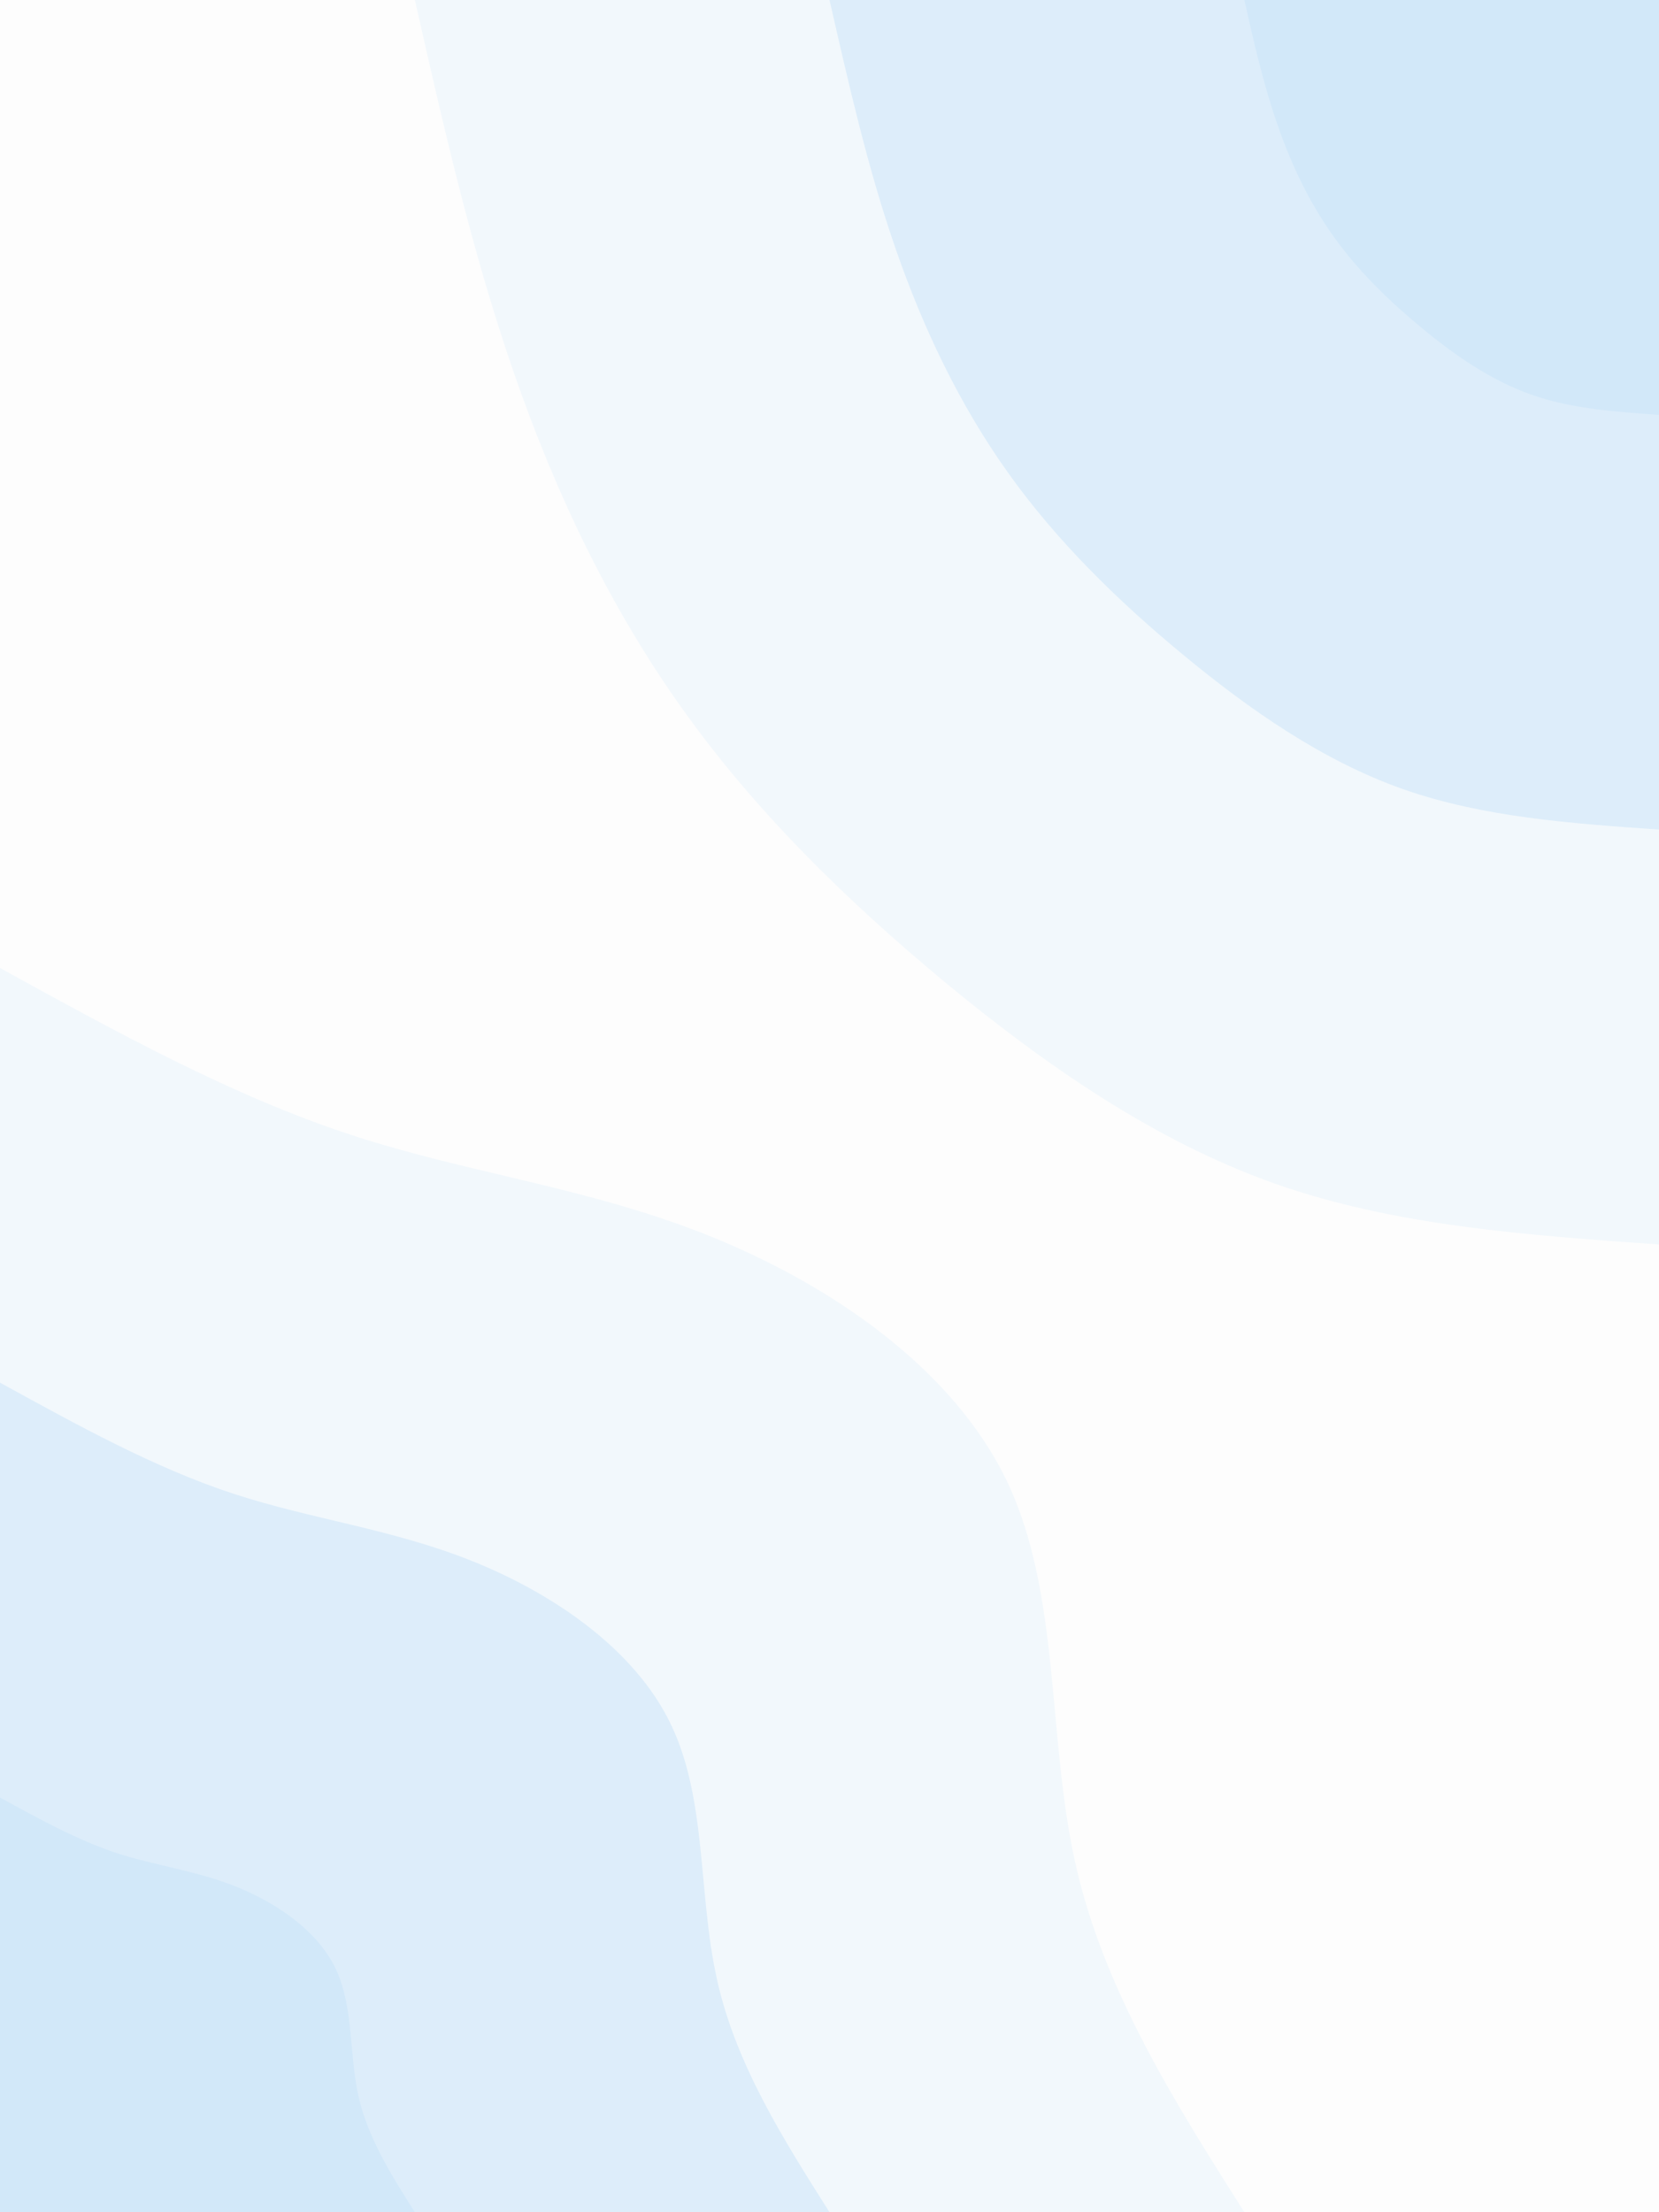 <svg id="visual" viewBox="0 0 675 900" width="675" height="900" xmlns="http://www.w3.org/2000/svg" xmlns:xlink="http://www.w3.org/1999/xlink" version="1.1"><rect x="0" y="0" width="675" height="900" fill="#fdfdfd"/><defs><linearGradient id="grad1_0" x1="0%" y1="0%" x2="100%" y2="100%"><stop offset="30%" stop-color="#d2e8f9" stop-opacity="1"/><stop offset="70%" stop-color="#d2e8f9" stop-opacity="1"/></linearGradient></defs><defs><linearGradient id="grad1_1" x1="0%" y1="0%" x2="100%" y2="100%"><stop offset="30%" stop-color="#d2e8f9" stop-opacity="1"/><stop offset="70%" stop-color="#e8f2fb" stop-opacity="1"/></linearGradient></defs><defs><linearGradient id="grad1_2" x1="0%" y1="0%" x2="100%" y2="100%"><stop offset="30%" stop-color="#fdfdfd" stop-opacity="1"/><stop offset="70%" stop-color="#e8f2fb" stop-opacity="1"/></linearGradient></defs><defs><linearGradient id="grad2_0" x1="0%" y1="0%" x2="100%" y2="100%"><stop offset="30%" stop-color="#d2e8f9" stop-opacity="1"/><stop offset="70%" stop-color="#d2e8f9" stop-opacity="1"/></linearGradient></defs><defs><linearGradient id="grad2_1" x1="0%" y1="0%" x2="100%" y2="100%"><stop offset="30%" stop-color="#e8f2fb" stop-opacity="1"/><stop offset="70%" stop-color="#d2e8f9" stop-opacity="1"/></linearGradient></defs><defs><linearGradient id="grad2_2" x1="0%" y1="0%" x2="100%" y2="100%"><stop offset="30%" stop-color="#e8f2fb" stop-opacity="1"/><stop offset="70%" stop-color="#fdfdfd" stop-opacity="1"/></linearGradient></defs><g transform="translate(675, 0)"><path d="M0 506.3C-53.7 502.5 -107.4 498.8 -156.4 481.5C-205.5 464.1 -249.8 433.2 -290.4 399.7C-330.9 366.1 -367.7 330 -397.2 288.6C-426.8 247.2 -449.1 200.4 -466 151.4C-483 102.4 -494.6 51.2 -506.2 0L0 0Z" fill="#f2f8fc"/><path d="M0 337.5C-35.8 335 -71.6 332.5 -104.3 321C-137 309.4 -166.5 288.8 -193.6 266.4C-220.6 244.1 -245.1 220 -264.8 192.4C-284.5 164.8 -299.4 133.6 -310.7 100.9C-322 68.3 -329.7 34.1 -337.5 0L0 0Z" fill="#ddedfa"/><path d="M0 168.8C-17.9 167.5 -35.8 166.3 -52.1 160.5C-68.5 154.7 -83.3 144.4 -96.8 133.2C-110.3 122 -122.6 110 -132.4 96.2C-142.3 82.4 -149.7 66.8 -155.3 50.5C-161 34.1 -164.9 17.1 -168.7 0L0 0Z" fill="#d2e8f9"/></g><g transform="translate(0, 900)"><path d="M0 -506.2C47.2 -480.2 94.4 -454.2 142.5 -438.4C190.5 -422.6 239.3 -417 288.6 -397.2C337.9 -377.4 387.5 -343.5 409.6 -297.6C431.6 -251.6 426 -193.7 437.5 -142.1C449 -90.6 477.6 -45.3 506.3 0L0 0Z" fill="#f2f8fc"/><path d="M0 -337.5C31.5 -320.2 62.9 -302.8 95 -292.3C127 -281.8 159.6 -278 192.4 -264.8C225.2 -251.6 258.4 -229 273 -198.4C287.7 -167.8 284 -129.2 291.7 -94.8C299.3 -60.4 318.4 -30.2 337.5 0L0 0Z" fill="#ddedfa"/><path d="M0 -168.7C15.7 -160.1 31.5 -151.4 47.5 -146.1C63.5 -140.9 79.8 -139 96.2 -132.4C112.6 -125.8 129.2 -114.5 136.5 -99.2C143.9 -83.9 142 -64.6 145.8 -47.4C149.7 -30.2 159.2 -15.1 168.8 0L0 0Z" fill="#d2e8f9"/></g></svg>